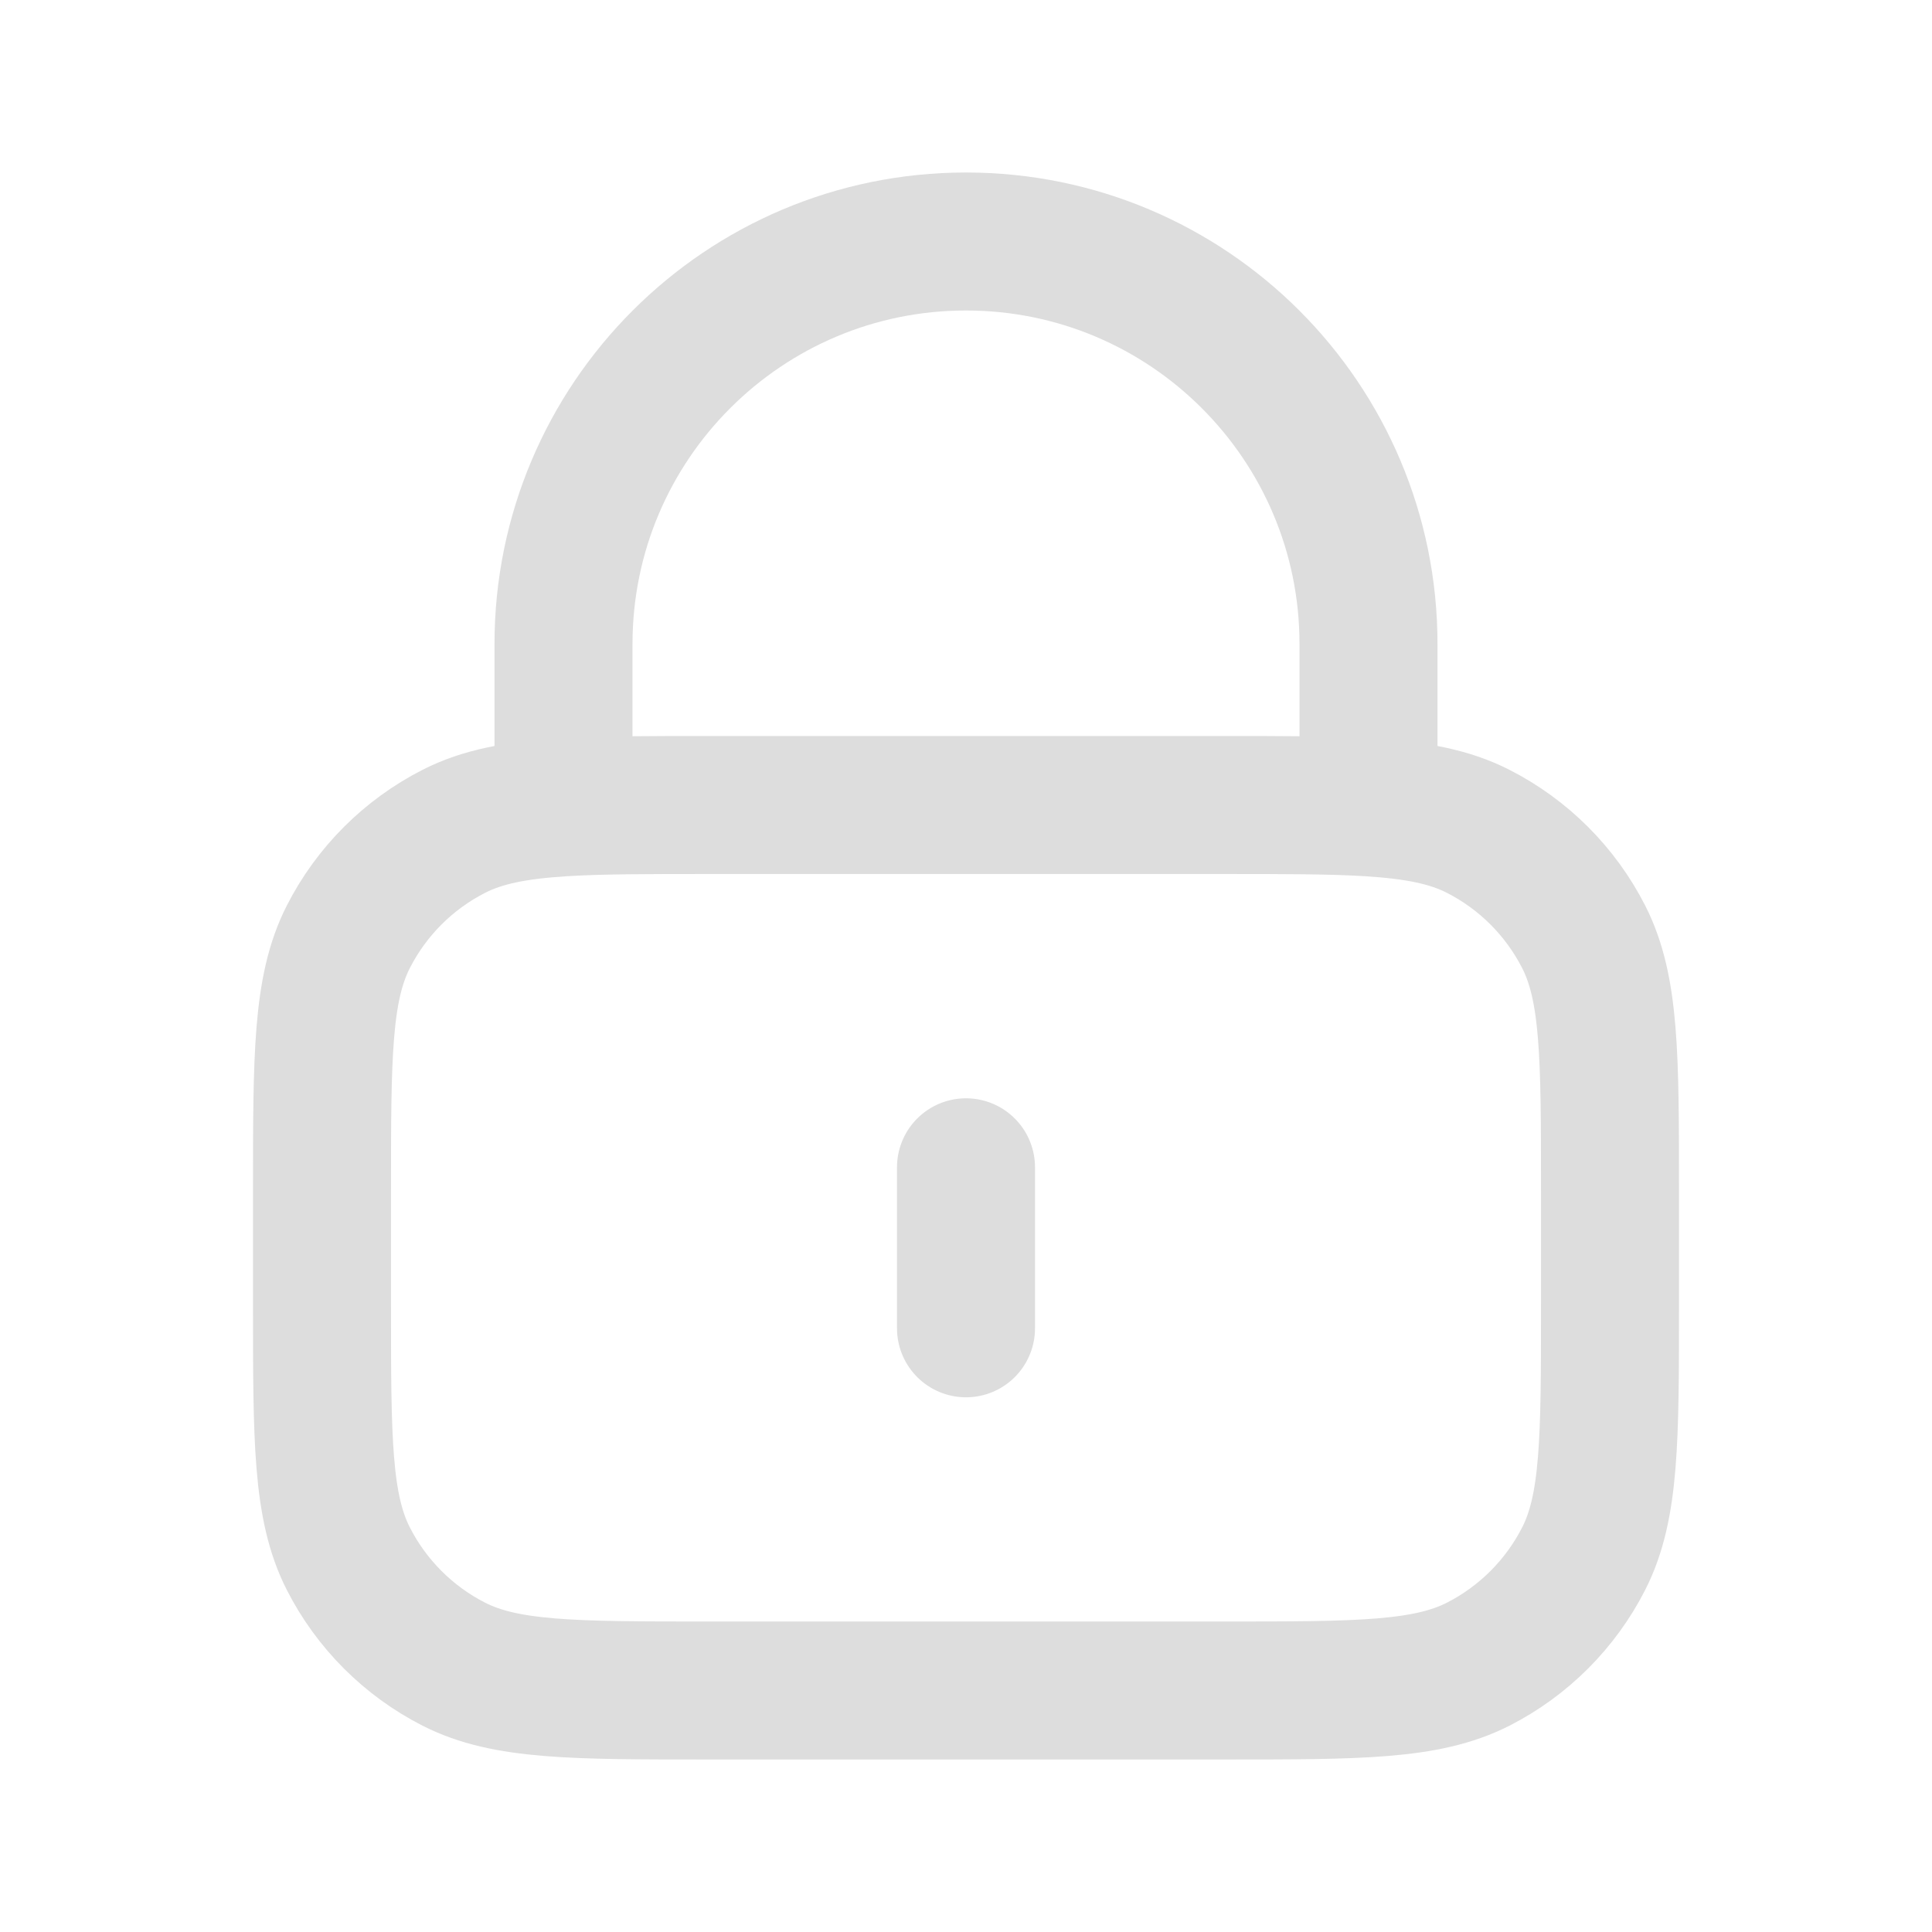 <svg width="21" height="21" viewBox="0 0 21 21" fill="none" xmlns="http://www.w3.org/2000/svg">
<path d="M10.5 12.688V14.438M6.125 8.775C6.537 8.75 7.046 8.75 7.7 8.75H13.3C13.954 8.75 14.463 8.75 14.875 8.775M6.125 8.775C5.61 8.807 5.245 8.877 4.933 9.036C4.439 9.288 4.038 9.689 3.786 10.183C3.5 10.745 3.5 11.48 3.5 12.95V14.175C3.5 15.645 3.5 16.38 3.786 16.942C4.038 17.436 4.439 17.837 4.933 18.089C5.495 18.375 6.23 18.375 7.7 18.375H13.3C14.77 18.375 15.505 18.375 16.067 18.089C16.561 17.837 16.962 17.436 17.214 16.942C17.5 16.38 17.5 15.645 17.5 14.175V12.95C17.5 11.48 17.5 10.745 17.214 10.183C16.962 9.689 16.561 9.288 16.067 9.036C15.755 8.877 15.39 8.807 14.875 8.775M6.125 8.775V7C6.125 4.584 8.084 2.625 10.5 2.625C12.916 2.625 14.875 4.584 14.875 7V8.775" stroke="#DDDDDD" stroke-width="1.5" stroke-linecap="round" stroke-linejoin="round"/>
</svg>
